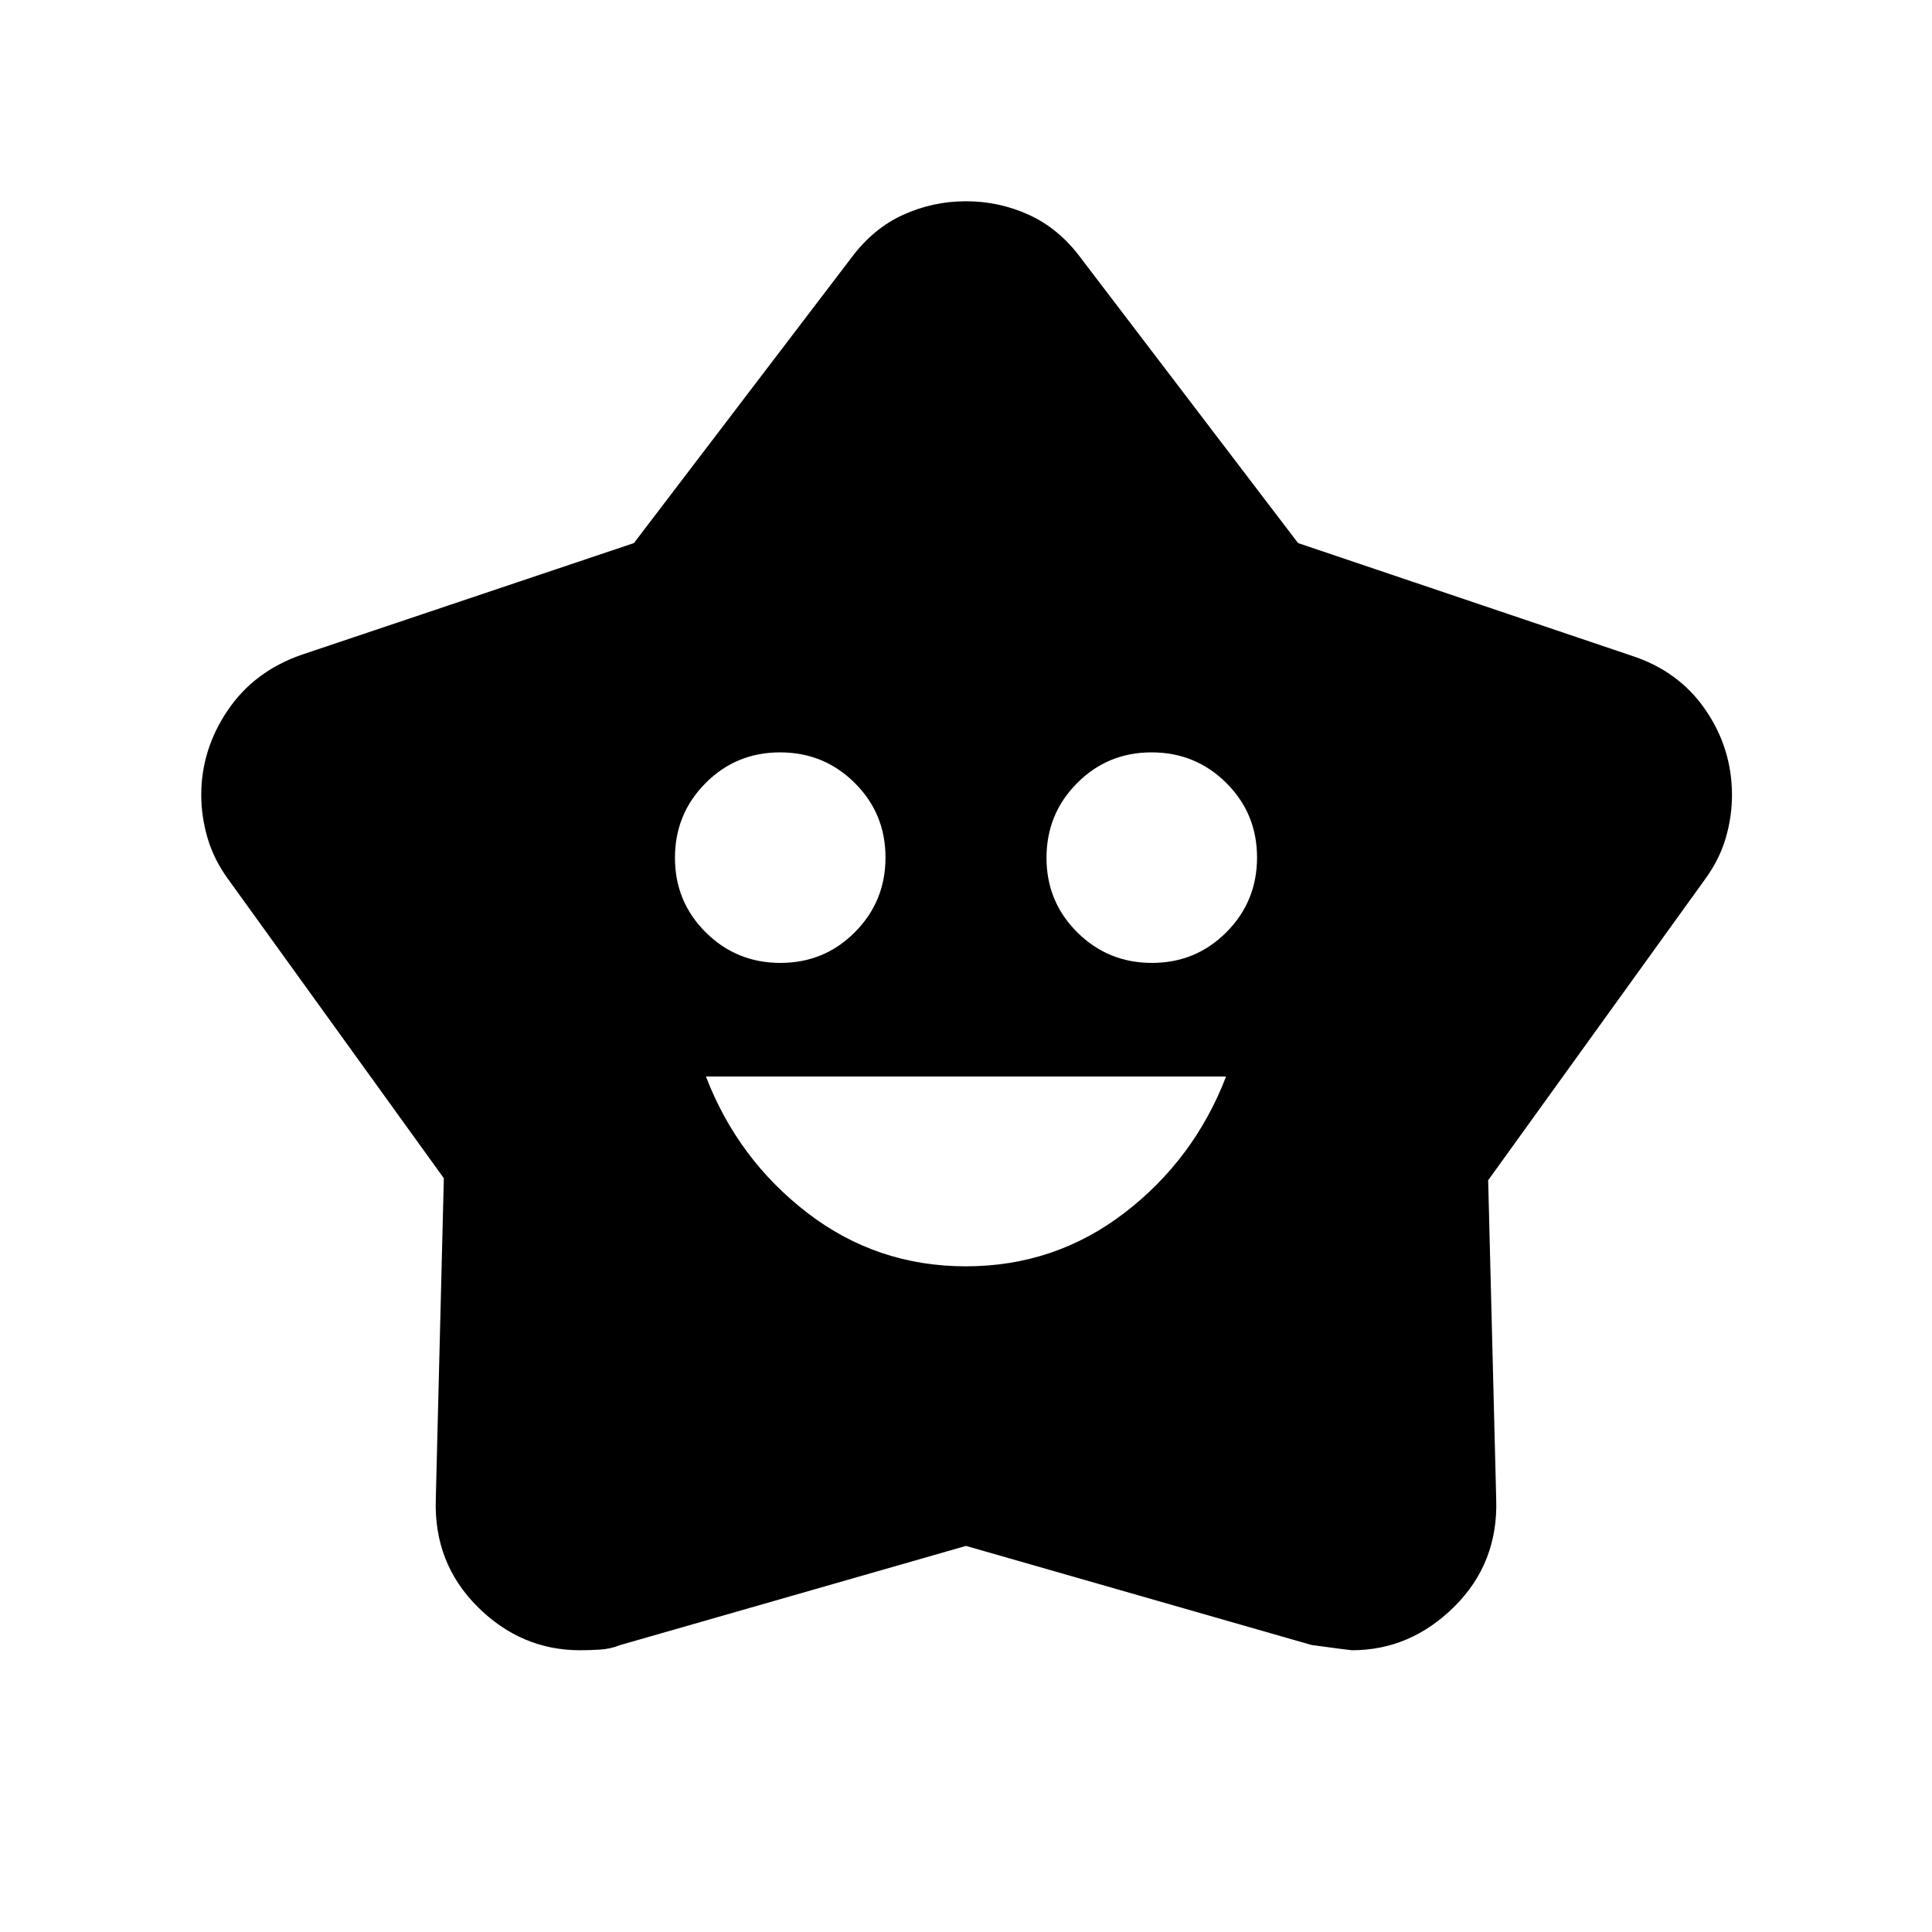 <svg xmlns="http://www.w3.org/2000/svg" viewBox="0 -960 960 960"><path d="M479.933-330.77q44.221 0 78.836-26.577t50.461-67.73H350.77q15.846 41.153 50.394 67.73 34.547 26.577 78.769 26.577Zm-92.15-150.769q21.833 0 37.025-15.282Q440-512.104 440-533.936q0-21.833-15.283-37.025-15.282-15.192-37.115-15.192-21.832 0-37.024 15.283-15.192 15.282-15.192 37.115 0 21.832 15.282 37.024 15.283 15.192 37.115 15.192Zm184.615 0q21.832 0 37.024-15.282 15.192-15.283 15.192-37.115 0-21.833-15.282-37.025-15.283-15.192-37.115-15.192-21.833 0-37.025 15.283Q520-555.588 520-533.755q0 21.832 15.283 37.024 15.282 15.192 37.115 15.192ZM315.001-690.153l108.153-141.923q10.769-14.411 25.577-21.167 14.808-6.756 31.269-6.756t31.269 6.756q14.808 6.756 25.577 21.167l108.153 141.923 165.385 55.846q23.692 7.616 36.961 26.869 13.269 19.254 13.269 42.538 0 10.746-3.141 21.428-3.141 10.681-10.321 20.472L739.46-373.539l4 158.615q1 31.594-20.826 53.258-21.826 21.665-50.865 21.665-.847 0-20.077-2.616L480-191.848l-171.692 49.231q-5 2-10.321 2.308-5.321.308-9.756.308-29.307 0-50.999-21.665-21.692-21.664-20.692-53.258l4-159.615L113.463-523q-7.18-9.83-10.321-20.553T100.001-565q0-22.627 13.182-42.086 13.182-19.46 36.818-27.605l165-55.462Z"/></svg>
